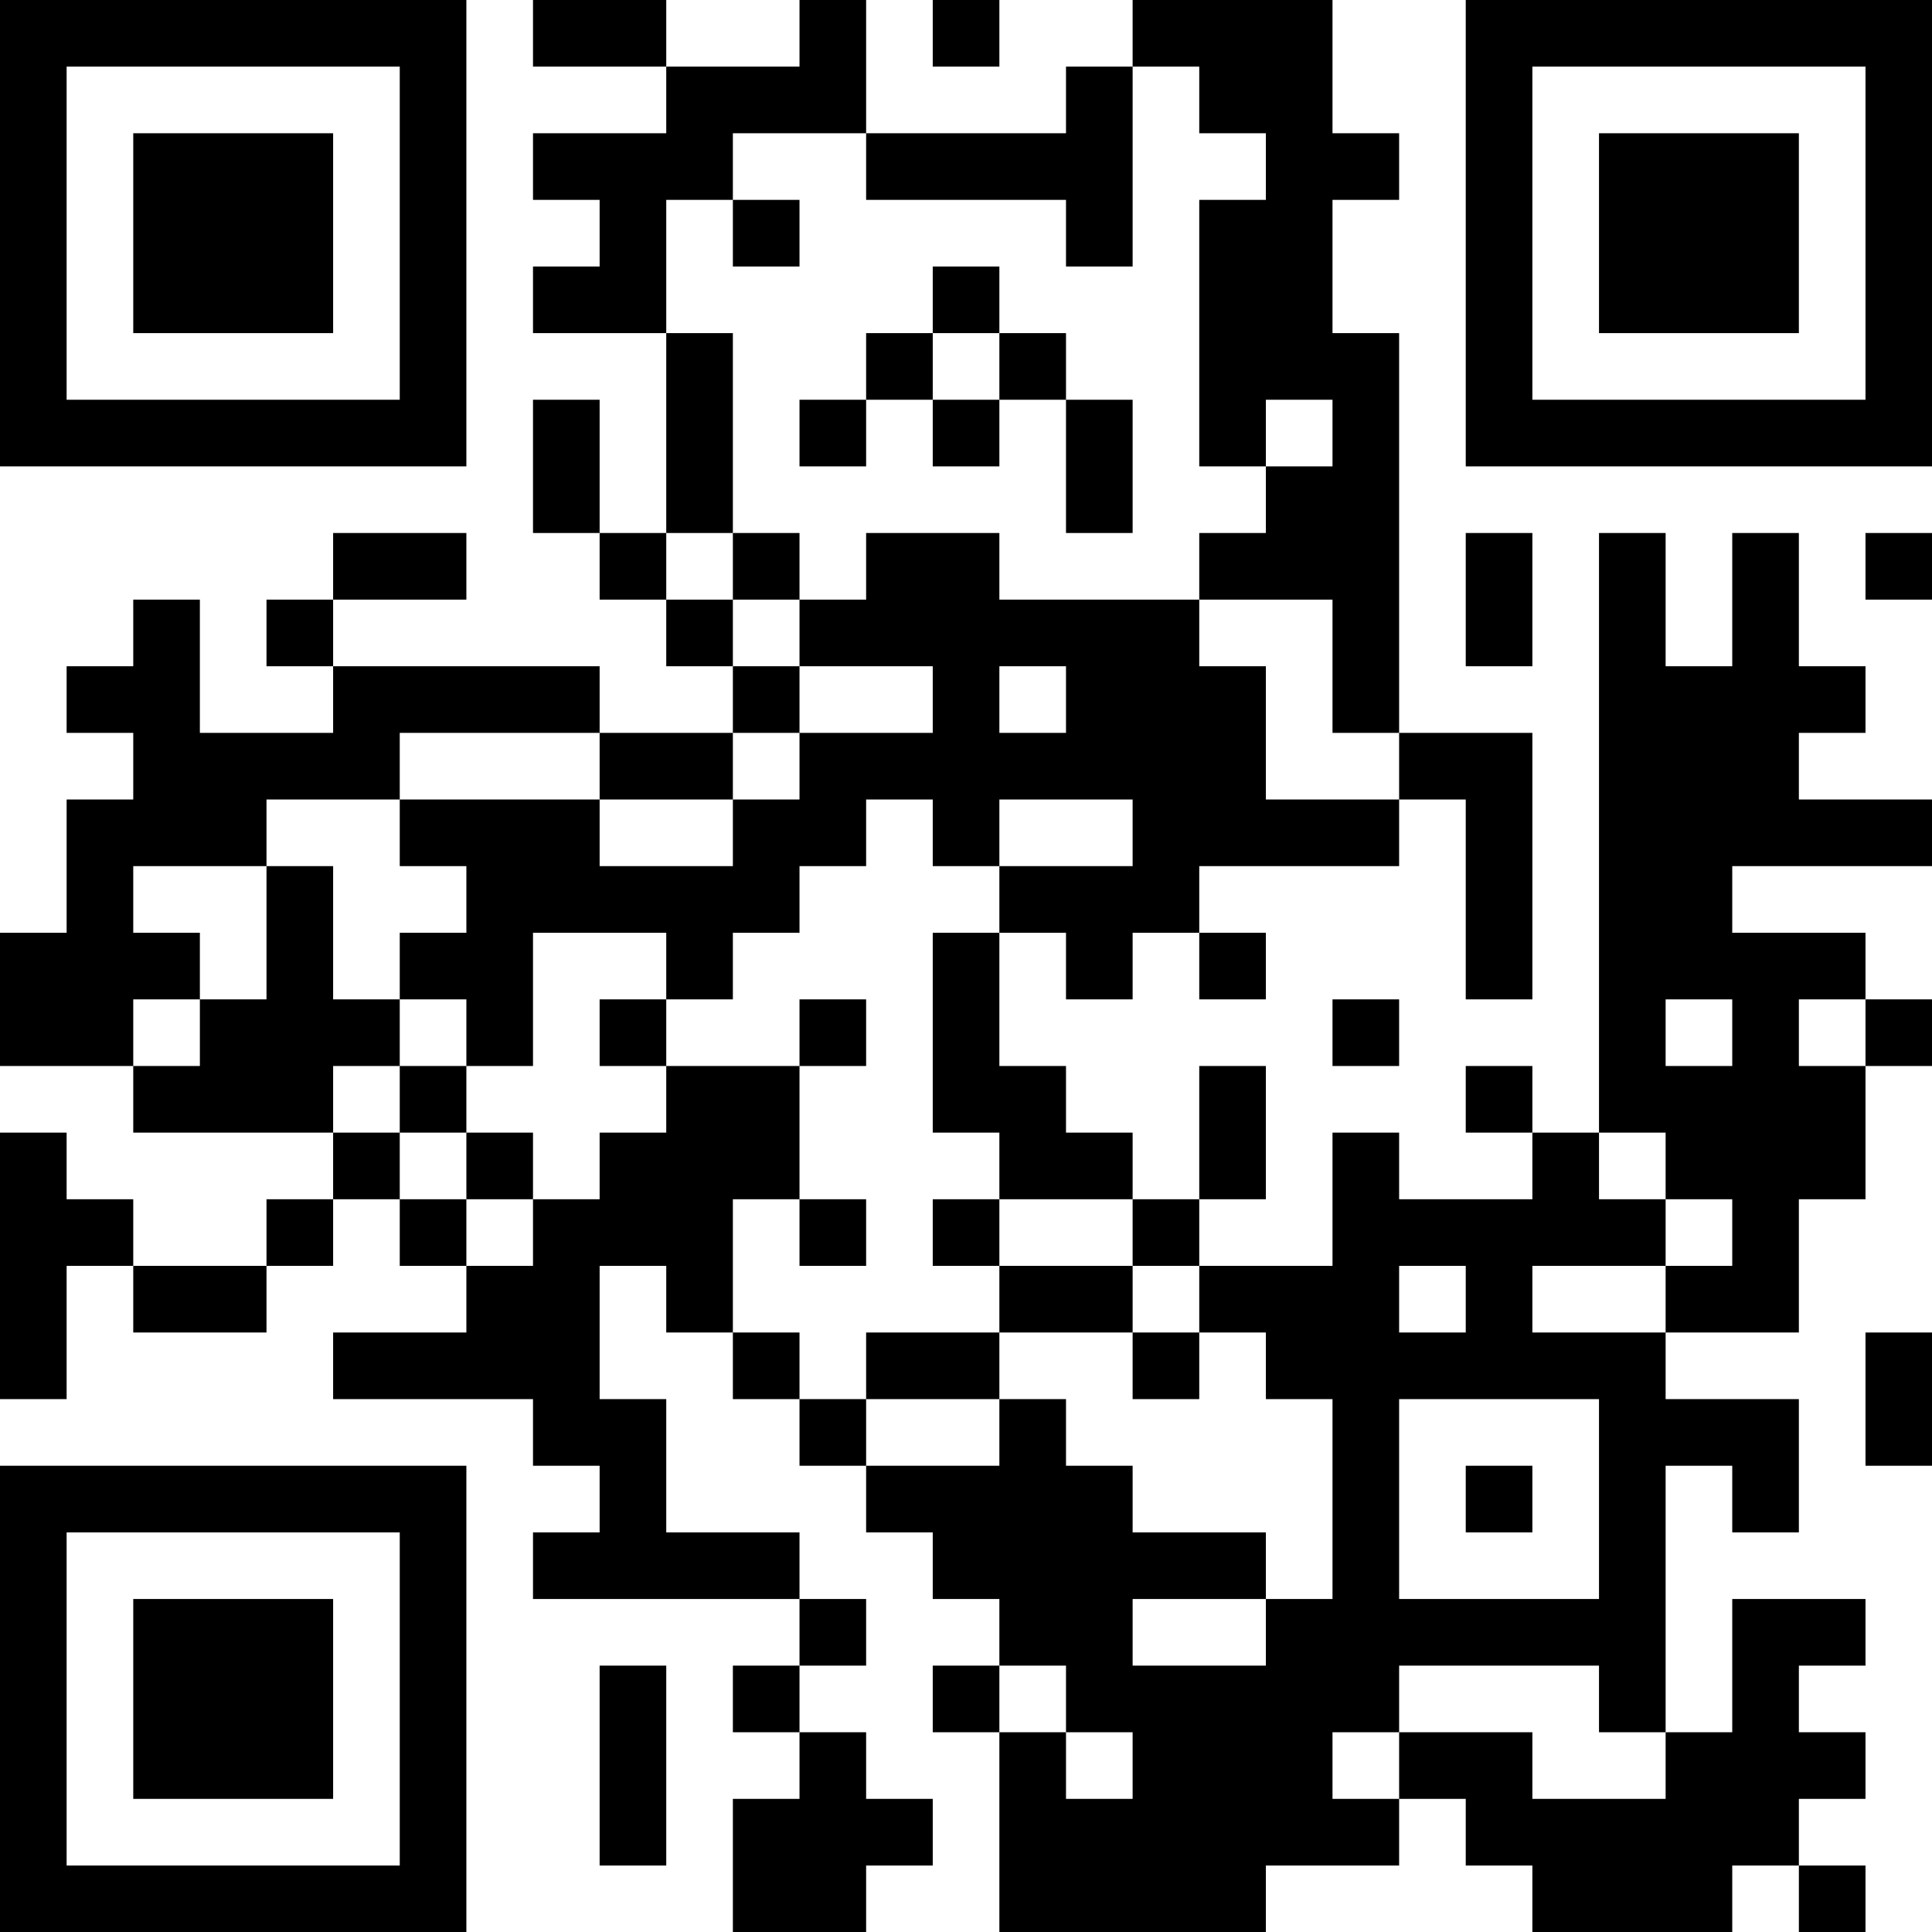 <?xml version="1.0" encoding="UTF-8"?>
<svg xmlns="http://www.w3.org/2000/svg" version="1.1" width="200" height="200" viewBox="0 0 200 200"><rect x="0" y="0" width="200" height="200" fill="#ffffff"/><g transform="scale(6.897)"><g transform="translate(0,0)"><path fill-rule="evenodd" d="M8 0L8 1L10 1L10 2L8 2L8 3L9 3L9 4L8 4L8 5L10 5L10 8L9 8L9 6L8 6L8 8L9 8L9 9L10 9L10 10L11 10L11 11L9 11L9 10L5 10L5 9L7 9L7 8L5 8L5 9L4 9L4 10L5 10L5 11L3 11L3 9L2 9L2 10L1 10L1 11L2 11L2 12L1 12L1 14L0 14L0 16L2 16L2 17L5 17L5 18L4 18L4 19L2 19L2 18L1 18L1 17L0 17L0 21L1 21L1 19L2 19L2 20L4 20L4 19L5 19L5 18L6 18L6 19L7 19L7 20L5 20L5 21L8 21L8 22L9 22L9 23L8 23L8 24L12 24L12 25L11 25L11 26L12 26L12 27L11 27L11 29L13 29L13 28L14 28L14 27L13 27L13 26L12 26L12 25L13 25L13 24L12 24L12 23L10 23L10 21L9 21L9 19L10 19L10 20L11 20L11 21L12 21L12 22L13 22L13 23L14 23L14 24L15 24L15 25L14 25L14 26L15 26L15 29L19 29L19 28L21 28L21 27L22 27L22 28L23 28L23 29L26 29L26 28L27 28L27 29L28 29L28 28L27 28L27 27L28 27L28 26L27 26L27 25L28 25L28 24L26 24L26 26L25 26L25 22L26 22L26 23L27 23L27 21L25 21L25 20L27 20L27 18L28 18L28 16L29 16L29 15L28 15L28 14L26 14L26 13L29 13L29 12L27 12L27 11L28 11L28 10L27 10L27 8L26 8L26 10L25 10L25 8L24 8L24 17L23 17L23 16L22 16L22 17L23 17L23 18L21 18L21 17L20 17L20 19L18 19L18 18L19 18L19 16L18 16L18 18L17 18L17 17L16 17L16 16L15 16L15 14L16 14L16 15L17 15L17 14L18 14L18 15L19 15L19 14L18 14L18 13L21 13L21 12L22 12L22 15L23 15L23 11L21 11L21 5L20 5L20 3L21 3L21 2L20 2L20 0L17 0L17 1L16 1L16 2L13 2L13 0L12 0L12 1L10 1L10 0ZM14 0L14 1L15 1L15 0ZM17 1L17 4L16 4L16 3L13 3L13 2L11 2L11 3L10 3L10 5L11 5L11 8L10 8L10 9L11 9L11 10L12 10L12 11L11 11L11 12L9 12L9 11L6 11L6 12L4 12L4 13L2 13L2 14L3 14L3 15L2 15L2 16L3 16L3 15L4 15L4 13L5 13L5 15L6 15L6 16L5 16L5 17L6 17L6 18L7 18L7 19L8 19L8 18L9 18L9 17L10 17L10 16L12 16L12 18L11 18L11 20L12 20L12 21L13 21L13 22L15 22L15 21L16 21L16 22L17 22L17 23L19 23L19 24L17 24L17 25L19 25L19 24L20 24L20 21L19 21L19 20L18 20L18 19L17 19L17 18L15 18L15 17L14 17L14 14L15 14L15 13L17 13L17 12L15 12L15 13L14 13L14 12L13 12L13 13L12 13L12 14L11 14L11 15L10 15L10 14L8 14L8 16L7 16L7 15L6 15L6 14L7 14L7 13L6 13L6 12L9 12L9 13L11 13L11 12L12 12L12 11L14 11L14 10L12 10L12 9L13 9L13 8L15 8L15 9L18 9L18 10L19 10L19 12L21 12L21 11L20 11L20 9L18 9L18 8L19 8L19 7L20 7L20 6L19 6L19 7L18 7L18 3L19 3L19 2L18 2L18 1ZM11 3L11 4L12 4L12 3ZM14 4L14 5L13 5L13 6L12 6L12 7L13 7L13 6L14 6L14 7L15 7L15 6L16 6L16 8L17 8L17 6L16 6L16 5L15 5L15 4ZM14 5L14 6L15 6L15 5ZM11 8L11 9L12 9L12 8ZM22 8L22 10L23 10L23 8ZM28 8L28 9L29 9L29 8ZM15 10L15 11L16 11L16 10ZM9 15L9 16L10 16L10 15ZM12 15L12 16L13 16L13 15ZM20 15L20 16L21 16L21 15ZM25 15L25 16L26 16L26 15ZM27 15L27 16L28 16L28 15ZM6 16L6 17L7 17L7 18L8 18L8 17L7 17L7 16ZM24 17L24 18L25 18L25 19L23 19L23 20L25 20L25 19L26 19L26 18L25 18L25 17ZM12 18L12 19L13 19L13 18ZM14 18L14 19L15 19L15 20L13 20L13 21L15 21L15 20L17 20L17 21L18 21L18 20L17 20L17 19L15 19L15 18ZM21 19L21 20L22 20L22 19ZM28 20L28 22L29 22L29 20ZM21 21L21 24L24 24L24 21ZM22 22L22 23L23 23L23 22ZM9 25L9 28L10 28L10 25ZM15 25L15 26L16 26L16 27L17 27L17 26L16 26L16 25ZM21 25L21 26L20 26L20 27L21 27L21 26L23 26L23 27L25 27L25 26L24 26L24 25ZM0 0L0 7L7 7L7 0ZM1 1L1 6L6 6L6 1ZM2 2L2 5L5 5L5 2ZM22 0L22 7L29 7L29 0ZM23 1L23 6L28 6L28 1ZM24 2L24 5L27 5L27 2ZM0 22L0 29L7 29L7 22ZM1 23L1 28L6 28L6 23ZM2 24L2 27L5 27L5 24Z" fill="#000000"/></g></g></svg>
